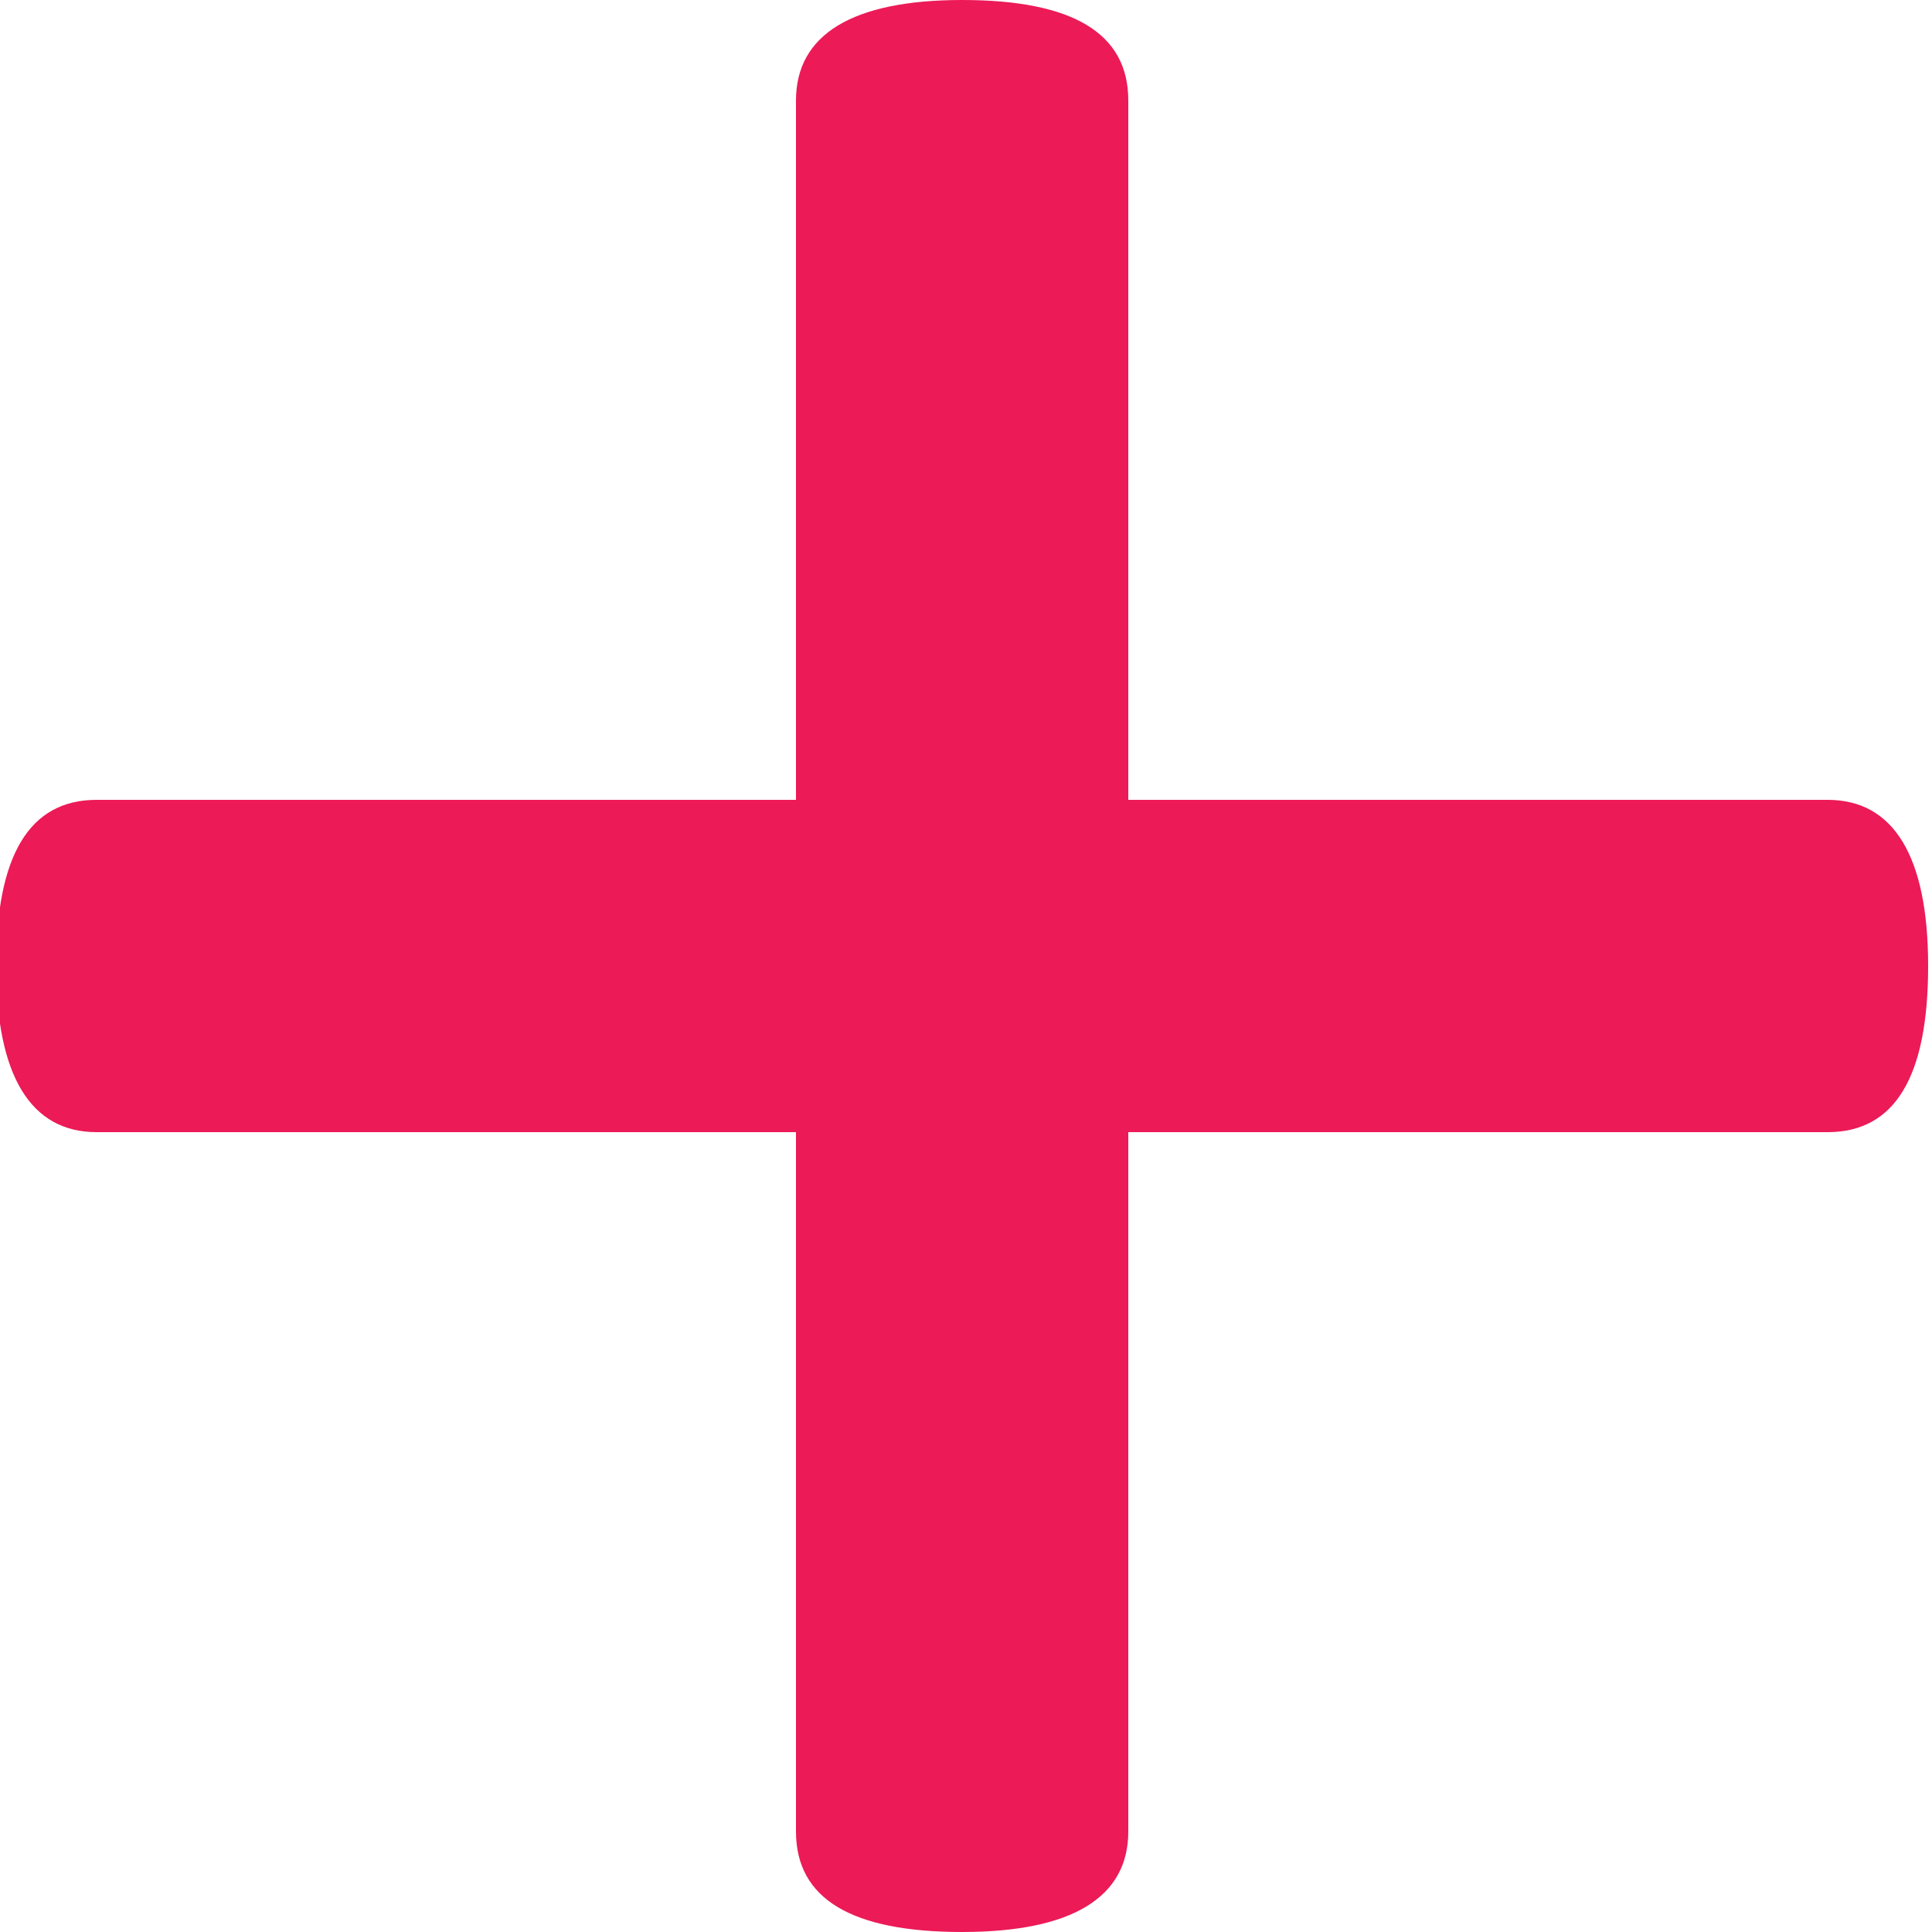 <?xml version="1.0" encoding="utf-8"?>
<!-- Generator: Adobe Illustrator 24.0.2, SVG Export Plug-In . SVG Version: 6.00 Build 0)  -->
<svg version="1.1" id="Layer_1" xmlns="http://www.w3.org/2000/svg" xmlns:xlink="http://www.w3.org/1999/xlink" x="0px" y="0px"
	 viewBox="0 0 100 100" style="enable-background:new 0 0 100 100;" xml:space="preserve">
<style type="text/css">
	.st0{fill:#EC1A57;}
</style>
<title>plus</title>
<path class="st0" d="M94.6,41.4c3.4,0,5.2,2.9,5.2,8.6s-1.7,8.6-5.2,8.6H58.4v36.2c0,3.4-2.9,5.2-8.6,5.2s-8.6-1.7-8.6-5.2V58.6H5
	c-3.4,0-5.2-2.9-5.2-8.6s1.7-8.6,5.2-8.6h36.2V5.2c0-3.4,2.9-5.2,8.6-5.2s8.6,1.7,8.6,5.2v36.2H94.6L94.6,41.4z"/>
</svg>
